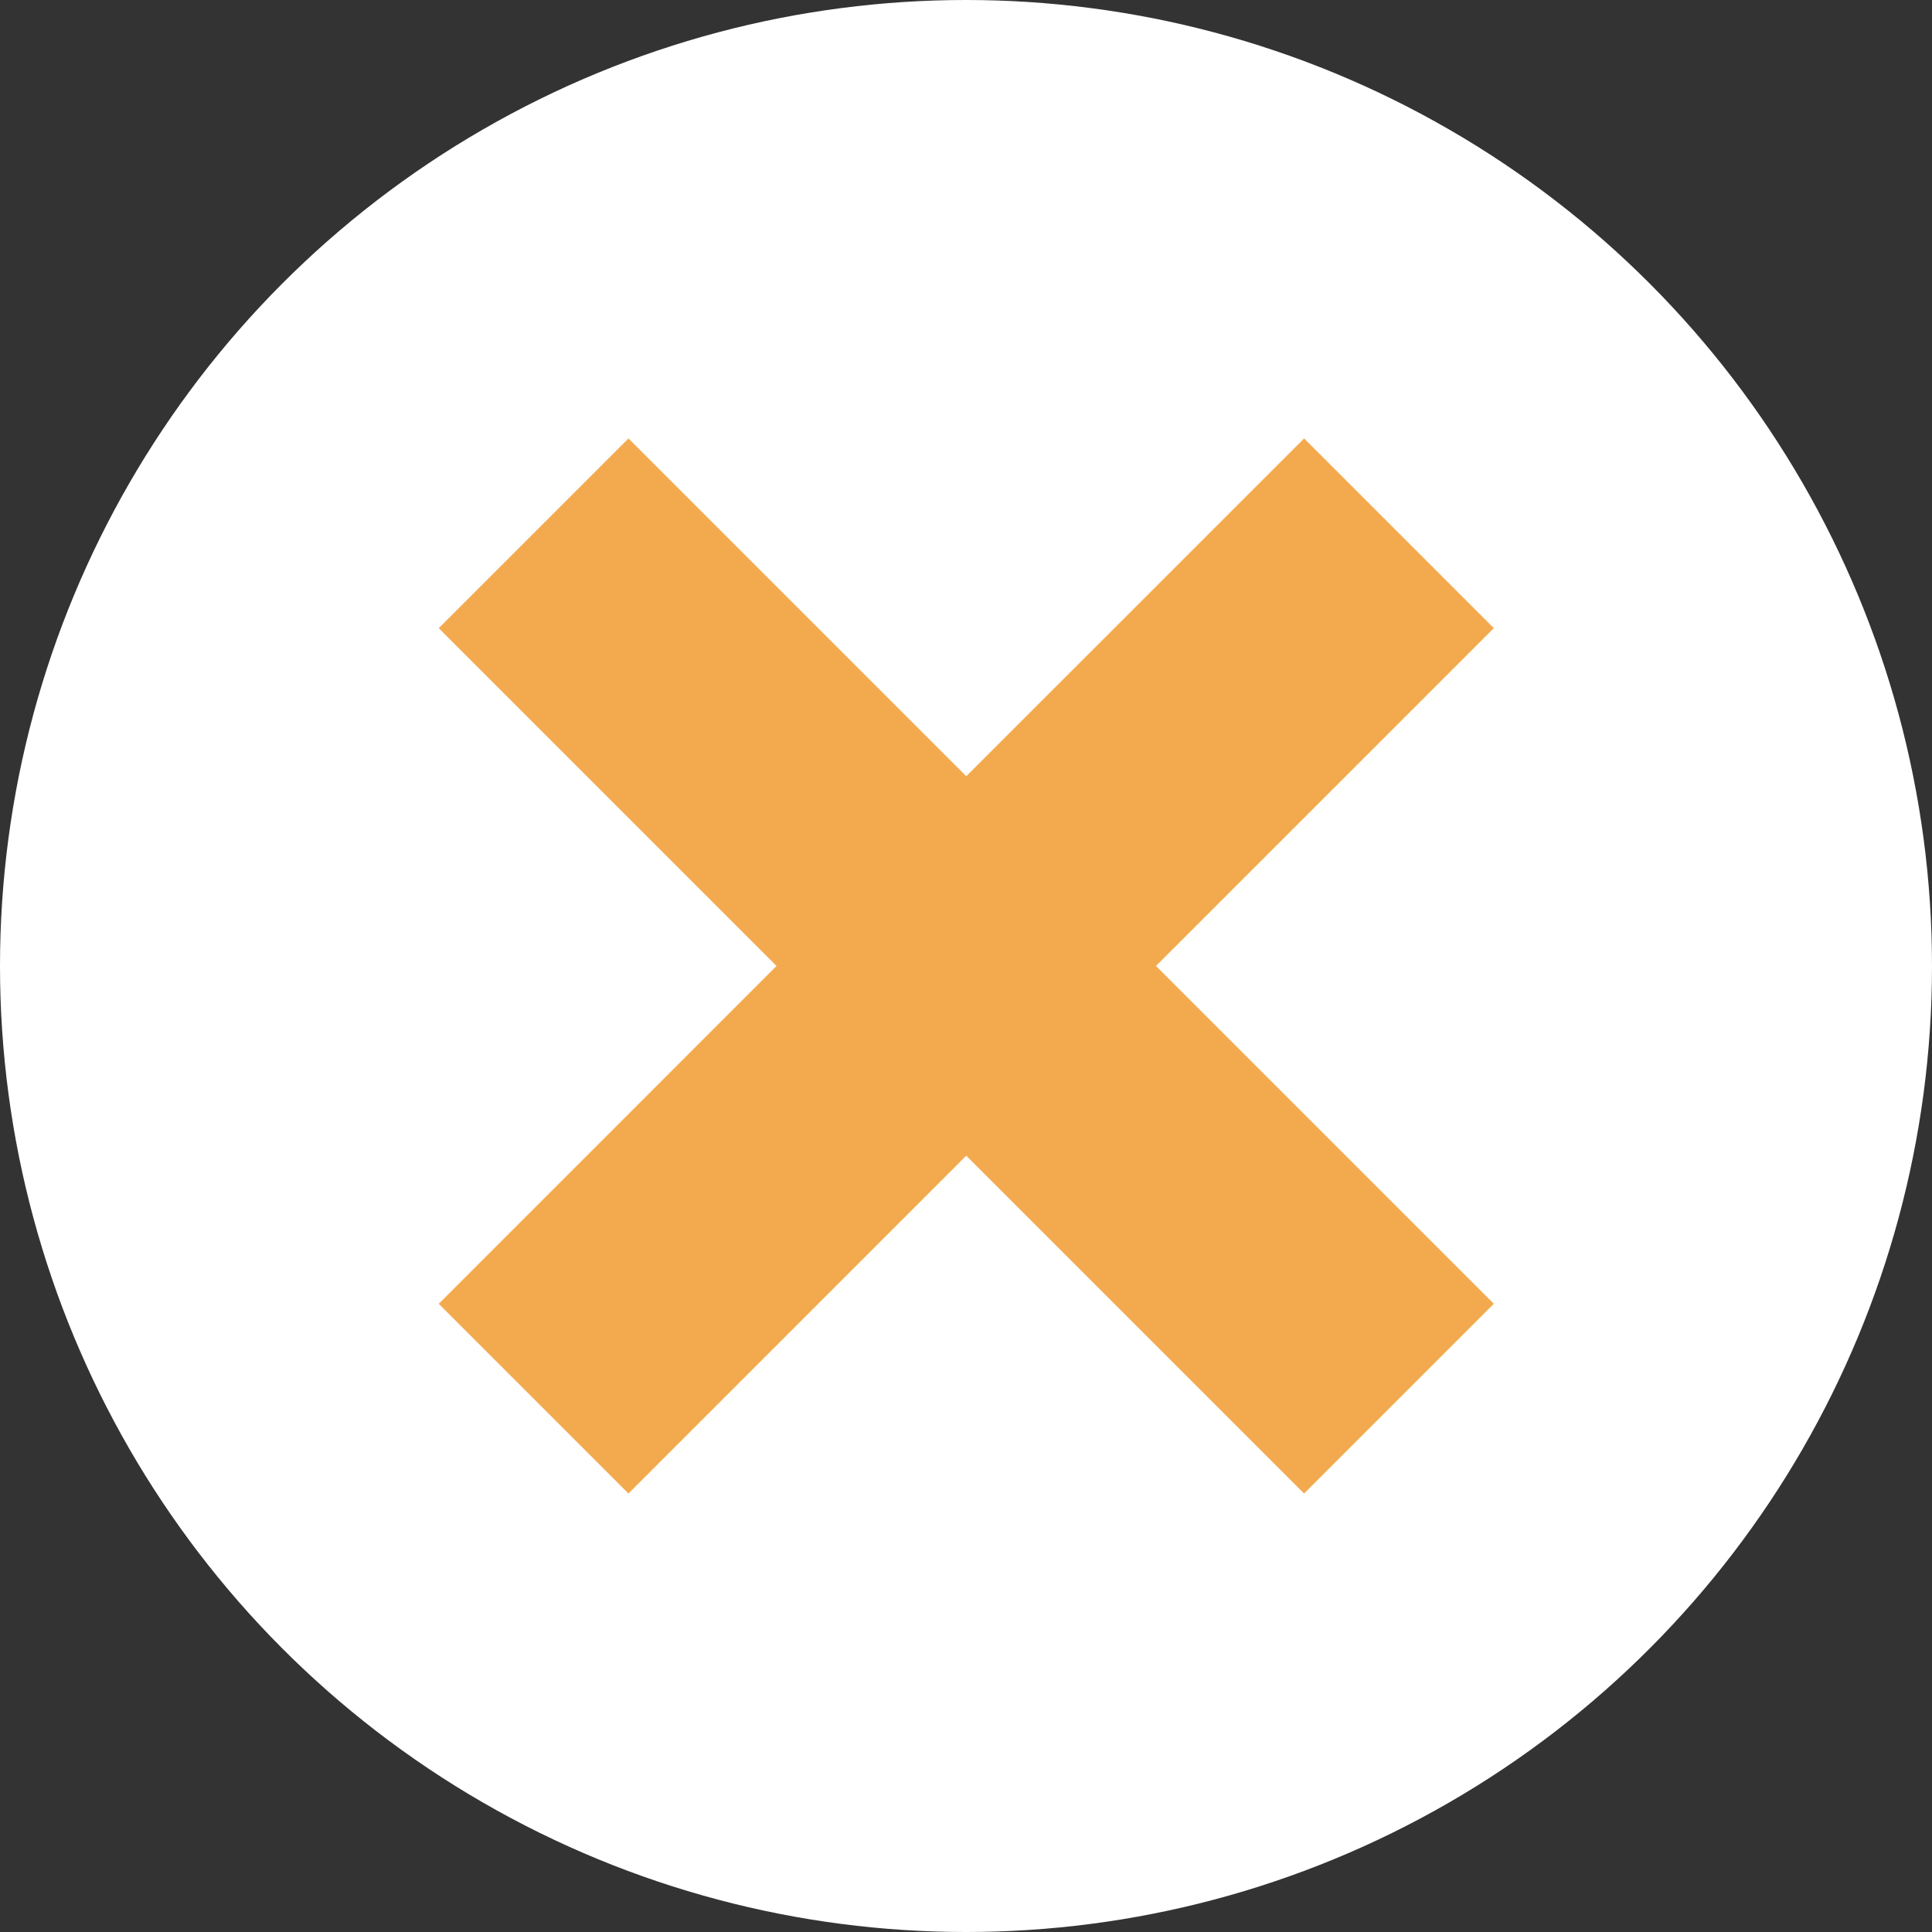 <svg xmlns="http://www.w3.org/2000/svg" viewBox="0 0 512 512"><rect x="0" y="0" width="512" height="512" fill="#333333" stroke="none"/><defs><style>.cls-1{fill:#fff;}.cls-2{fill:#f3aa4e;}</style></defs><title>Remove</title><g id="Layer_2" data-name="Layer 2"><circle class="cls-1" cx="256" cy="256" r="256"/></g><g id="Layer_3" data-name="Layer 3"><rect class="cls-1" x="94.91" y="221.44" width="324.32" height="71.11" transform="translate(257.02 -106.51) rotate(45)"/><polygon class="cls-2" points="395.88 166.47 345.6 116.19 256.07 205.71 166.55 116.19 116.27 166.47 205.79 255.99 116.27 345.52 166.55 395.8 256.07 306.27 345.6 395.8 395.88 345.52 306.35 255.99 395.88 166.47"/></g></svg>